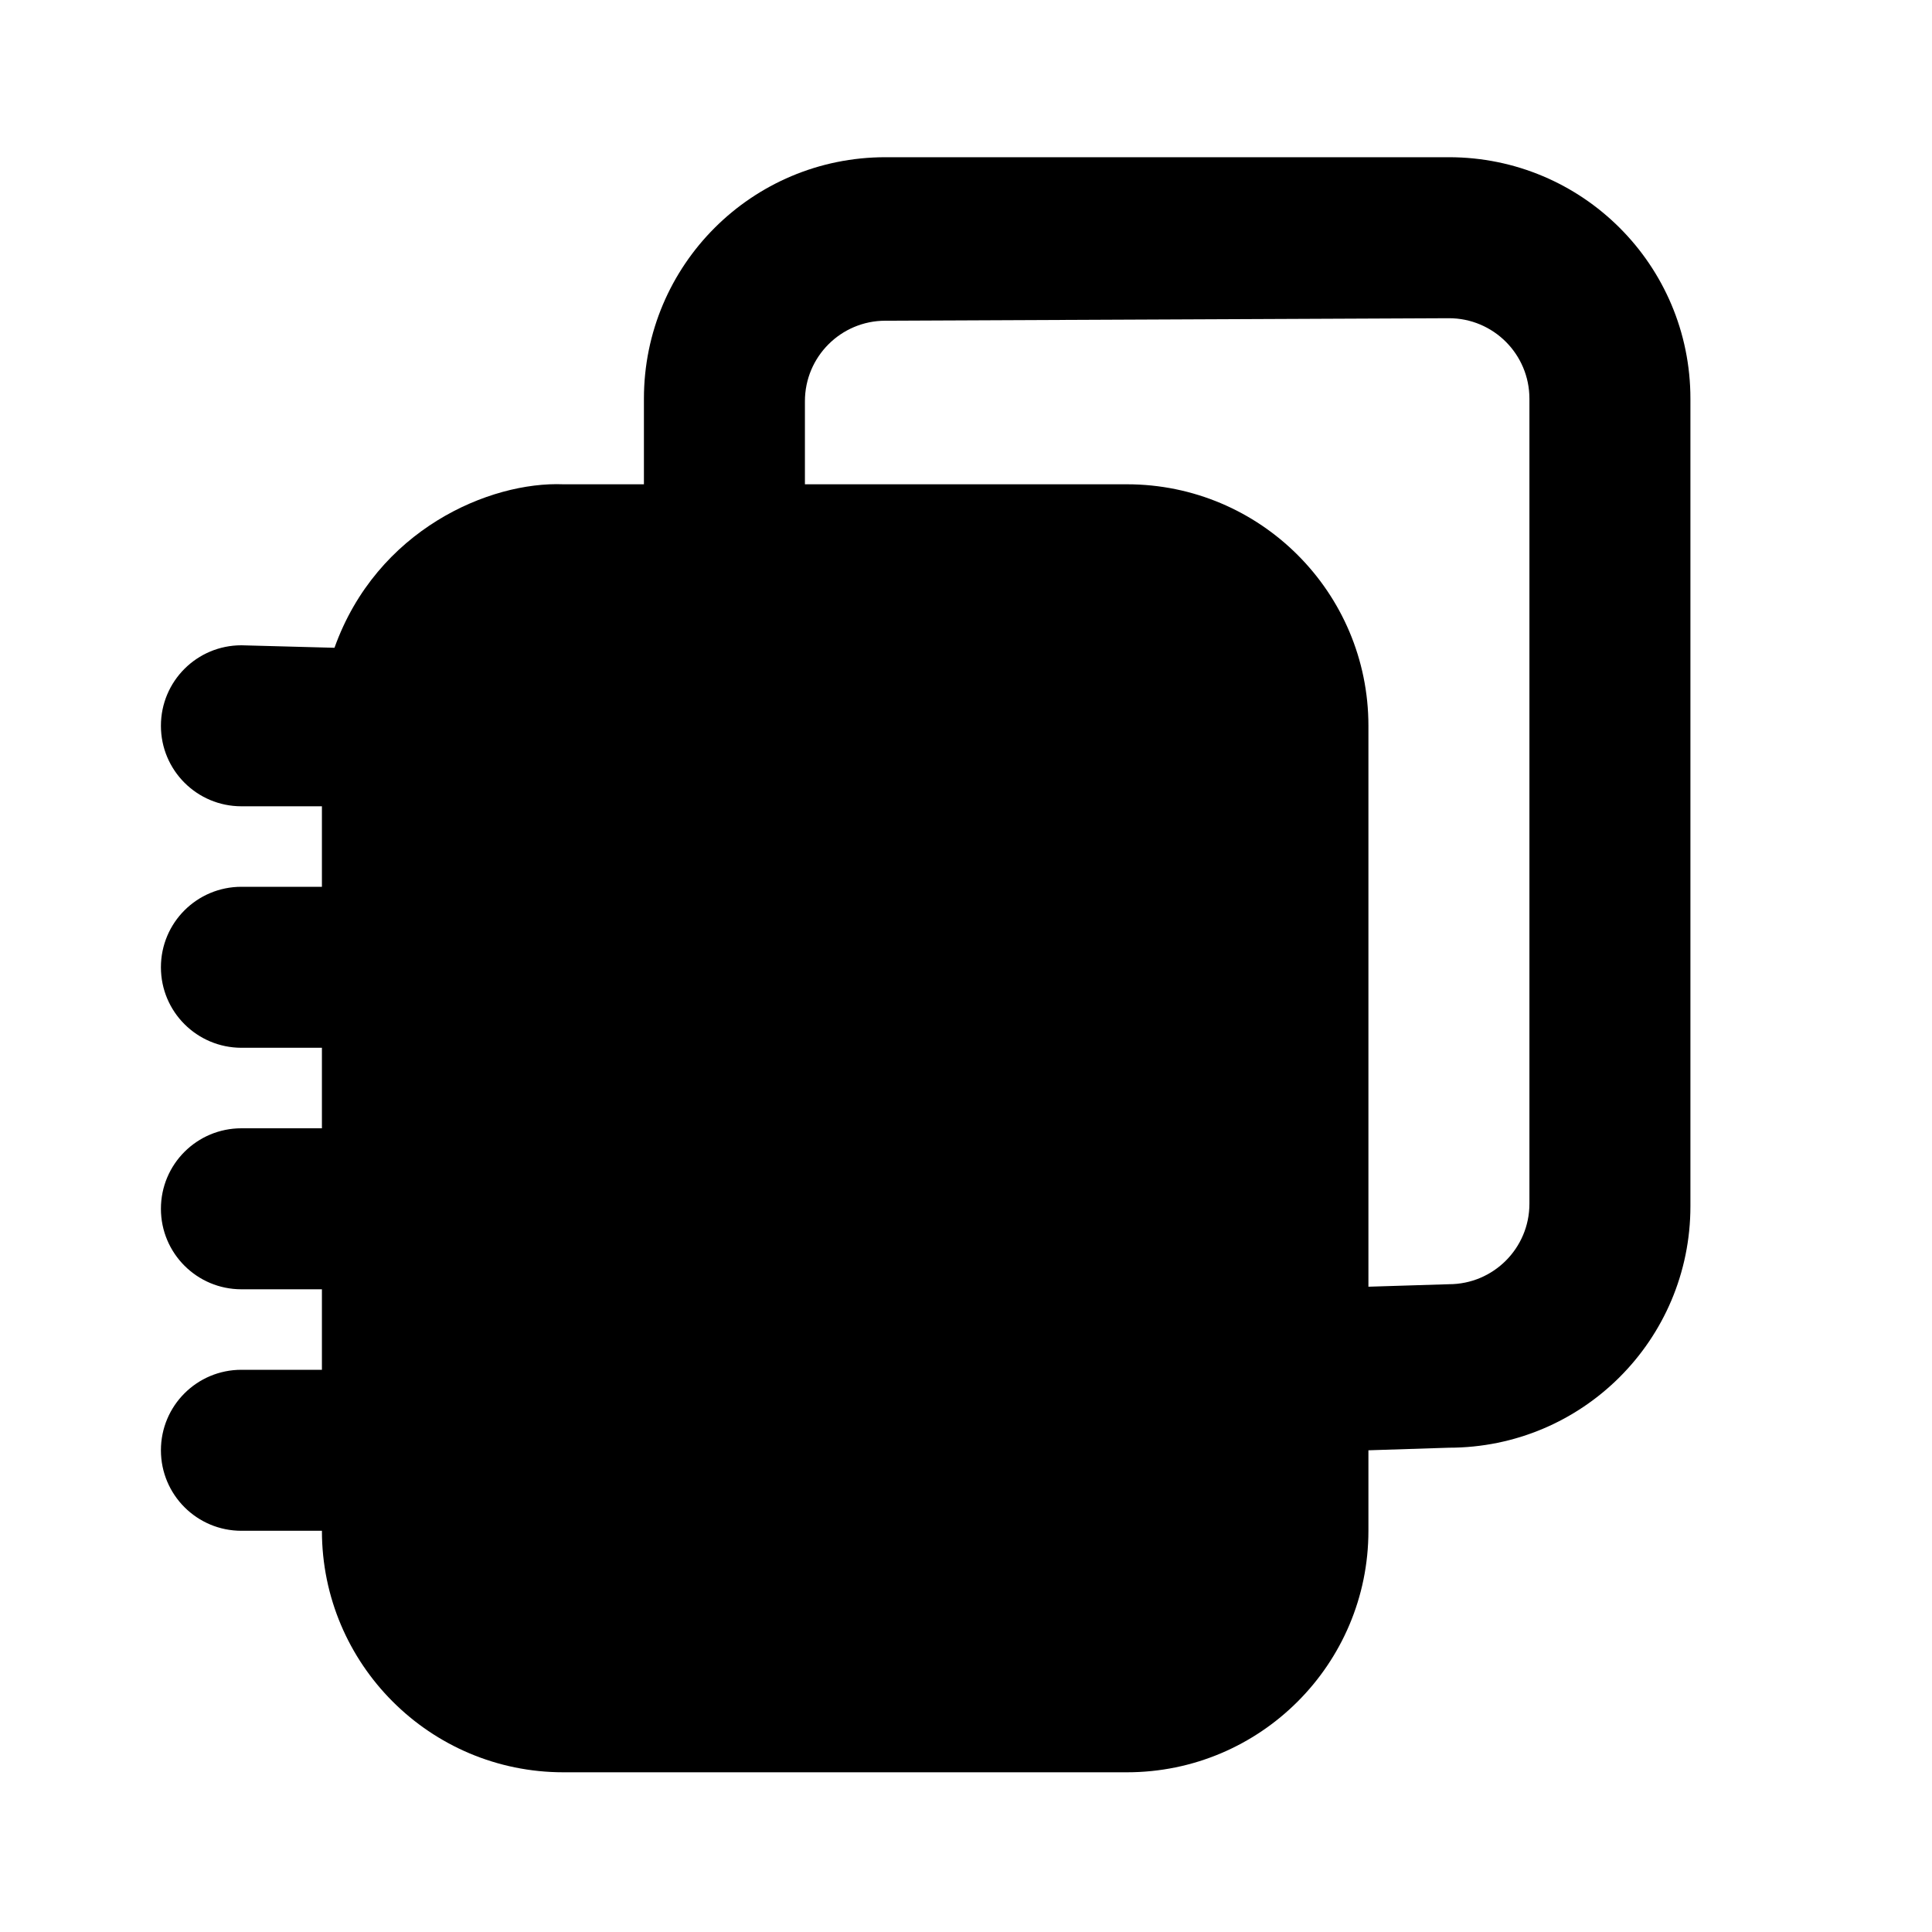 <svg width="24" height="24" viewBox="0 0 24 24" fill="none" xmlns="http://www.w3.org/2000/svg">
<path d="M10.999 1.953C9.342 1.953 7.999 3.293 7.999 4.953V6.016H6.999C6.085 5.979 4.681 6.576 4.155 8.047L2.999 8.016C2.447 8.016 1.999 8.462 1.999 9.016C1.999 9.569 2.447 10.016 2.999 10.016H3.999V11.016H2.999C2.447 11.016 1.999 11.462 1.999 12.016C1.999 12.569 2.447 13.015 2.999 13.016H3.999V14.016H2.999C2.447 14.016 1.999 14.462 1.999 15.016C1.999 15.569 2.447 16.016 2.999 16.016H3.999V17.016H2.999C2.447 17.016 1.999 17.462 1.999 18.016C1.999 18.569 2.447 19.016 2.999 19.016H3.999C3.999 20.672 5.342 22.016 6.999 22.016H13.999C15.656 22.016 16.999 20.672 16.999 19.016V18.016L17.999 17.984C19.656 17.984 20.999 16.644 20.999 14.984V4.953C20.999 3.293 19.656 1.953 17.999 1.953H10.999ZM17.999 3.953C18.551 3.953 18.999 4.4 18.999 4.953V14.953C18.999 15.506 18.551 15.953 17.999 15.953L16.999 15.984V9.016C16.999 7.359 15.656 6.016 13.999 6.016H9.999V4.984C9.999 4.431 10.447 3.984 10.999 3.984L17.999 3.953Z" fill="black"/>
</svg>
